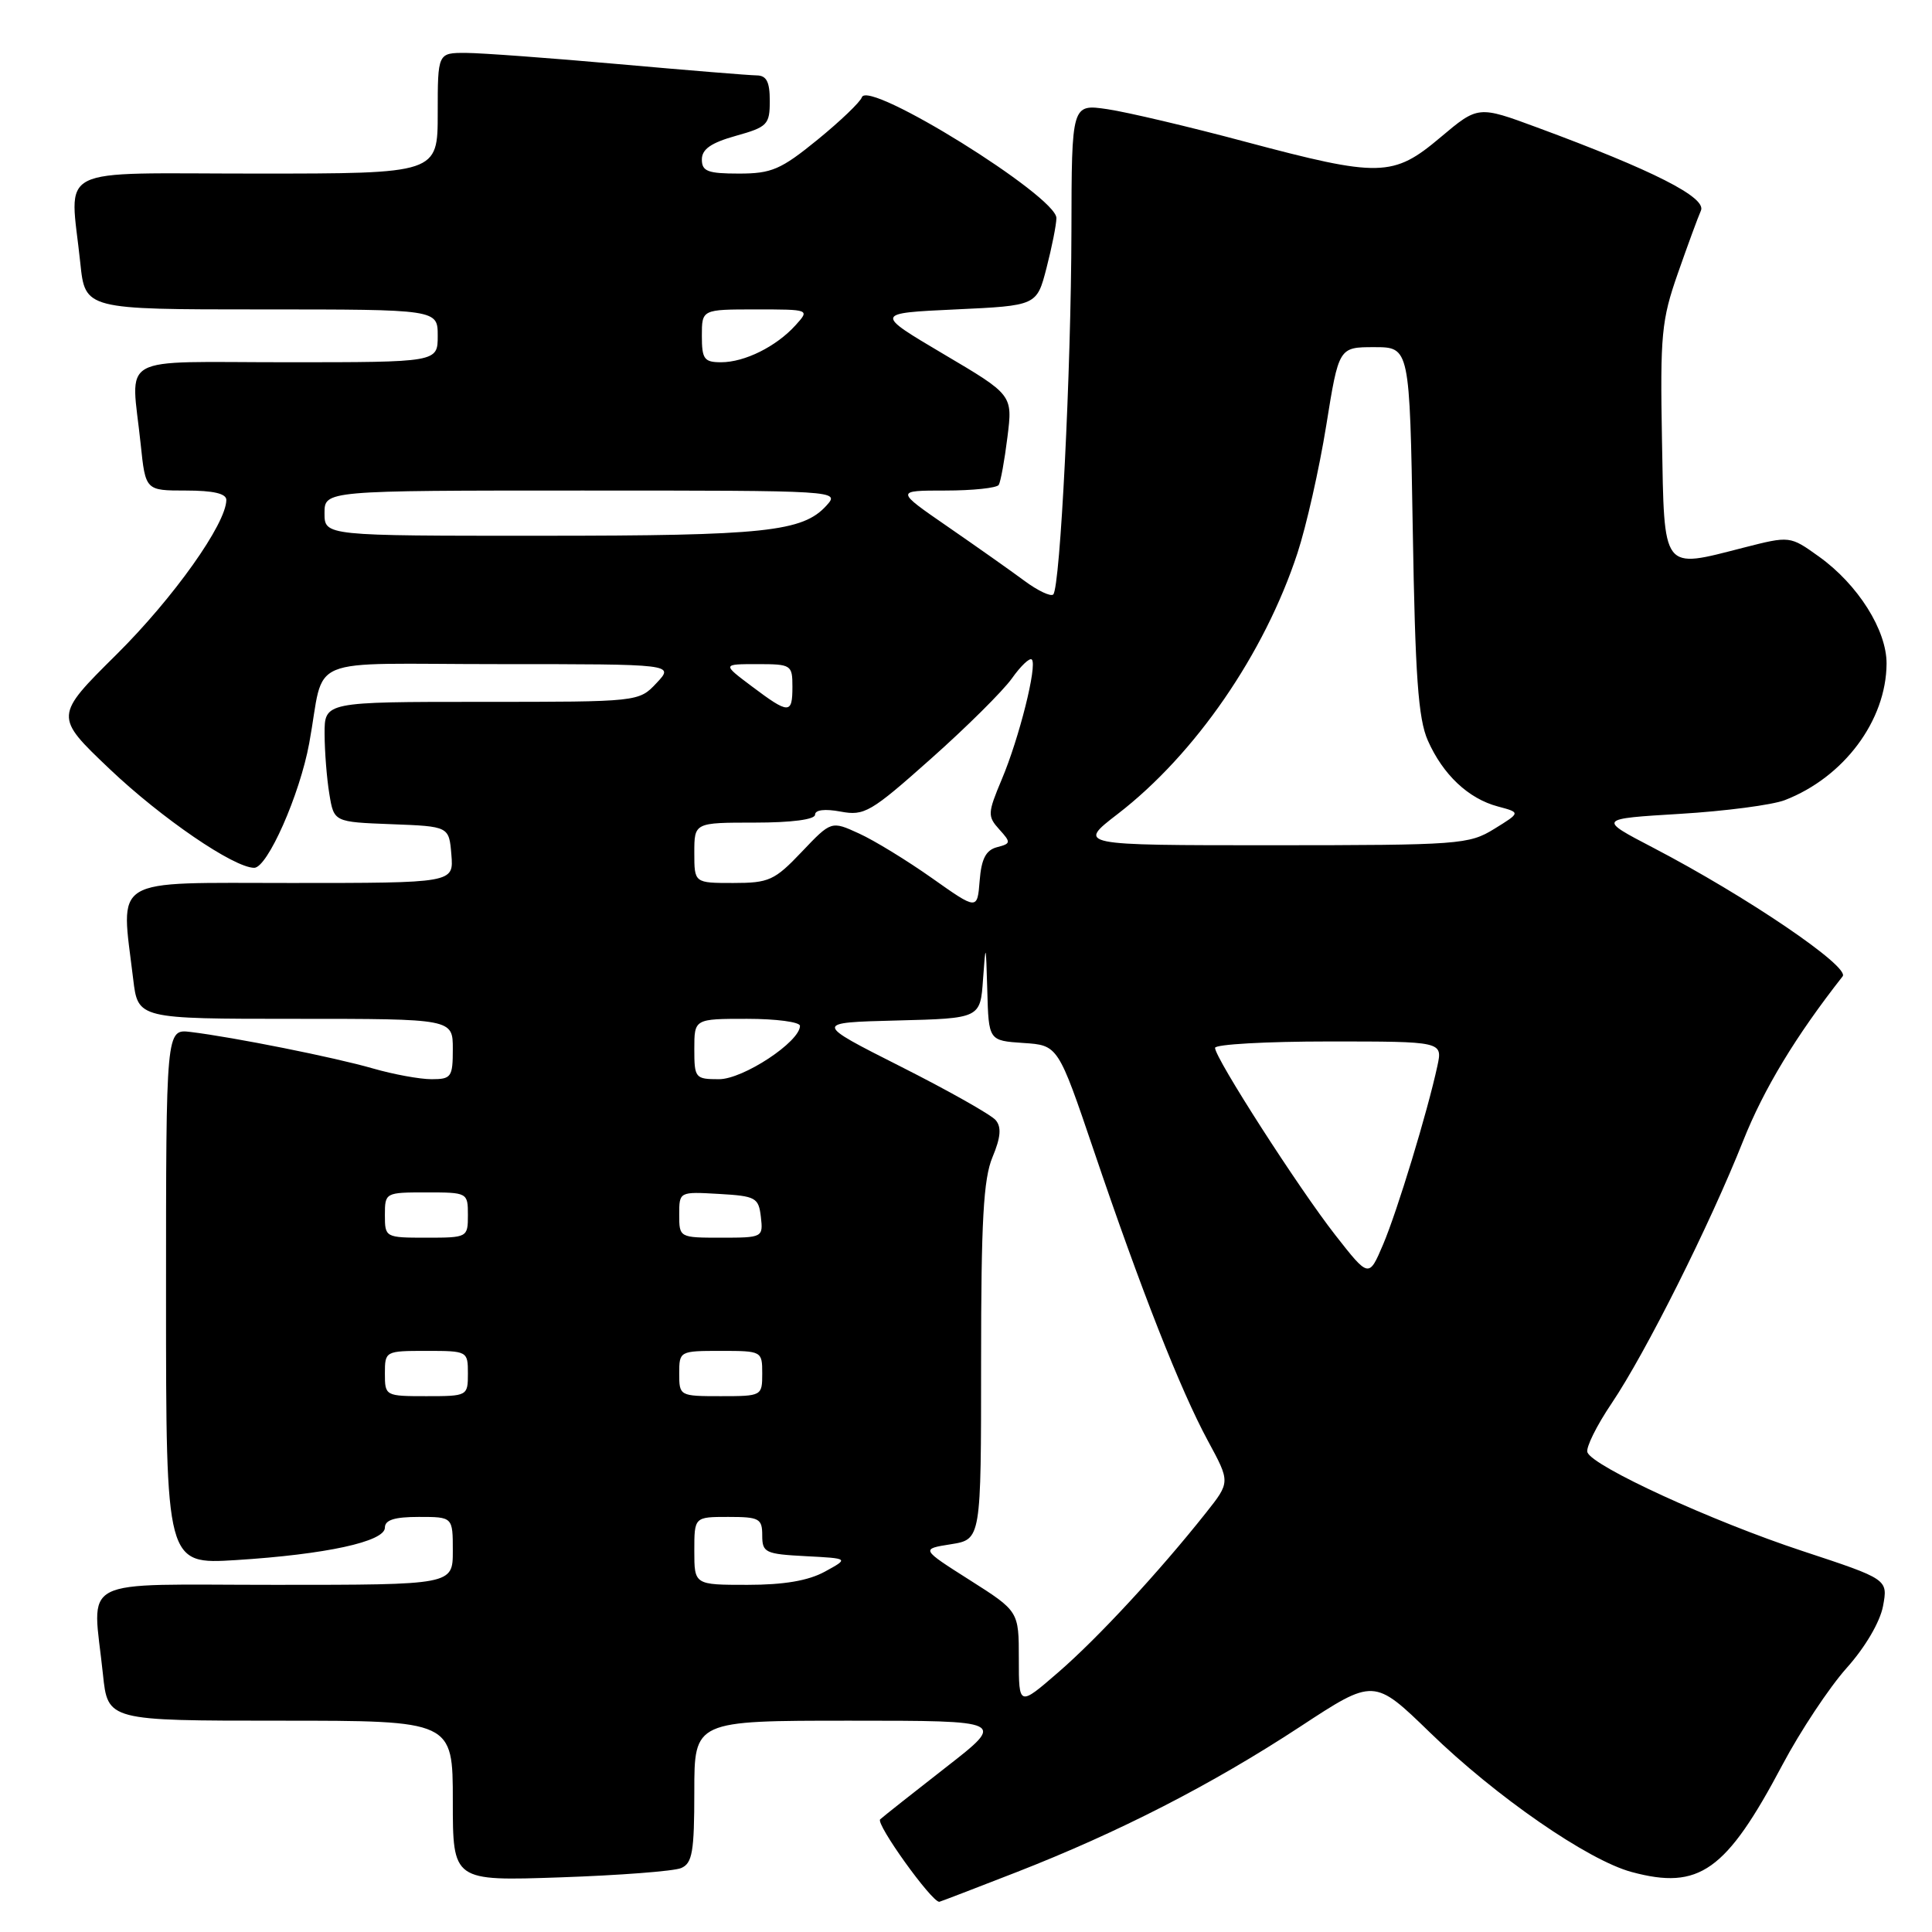 <?xml version="1.0" encoding="UTF-8" standalone="no"?>
<!DOCTYPE svg PUBLIC "-//W3C//DTD SVG 1.1//EN" "http://www.w3.org/Graphics/SVG/1.1/DTD/svg11.dtd" >
<svg xmlns="http://www.w3.org/2000/svg" xmlns:xlink="http://www.w3.org/1999/xlink" version="1.1" viewBox="0 0 256 256">
 <g >
 <path fill="currentColor"
d=" M 134.65 248.09 C 148.26 242.78 160.57 236.47 172.28 228.79 C 182.06 222.37 182.06 222.37 189.49 229.58 C 198.24 238.08 210.41 246.49 216.20 248.05 C 225.16 250.47 228.71 247.95 236.17 233.87 C 238.55 229.38 242.38 223.61 244.67 221.04 C 247.14 218.29 249.11 214.93 249.51 212.82 C 250.17 209.26 250.17 209.26 238.84 205.52 C 226.86 201.57 211.06 194.32 210.34 192.44 C 210.11 191.83 211.56 188.89 213.57 185.92 C 218.06 179.25 226.54 162.33 230.98 151.16 C 233.72 144.27 237.95 137.28 244.16 129.37 C 245.16 128.10 231.43 118.78 219.06 112.33 C 211.71 108.50 211.71 108.50 222.61 107.84 C 228.60 107.48 234.85 106.66 236.50 106.02 C 244.33 102.99 249.93 95.48 249.98 87.95 C 250.01 83.51 246.18 77.44 241.02 73.75 C 237.18 71.00 237.18 71.00 231.06 72.56 C 220.13 75.36 220.54 75.90 220.22 58.26 C 219.97 44.39 220.16 42.40 222.31 36.26 C 223.61 32.54 224.99 28.78 225.38 27.91 C 226.16 26.17 219.06 22.57 203.68 16.89 C 195.86 14.00 195.86 14.00 190.87 18.20 C 184.60 23.49 182.83 23.53 165.00 18.78 C 157.57 16.79 149.36 14.86 146.75 14.47 C 142.00 13.77 142.00 13.77 141.97 30.64 C 141.93 49.08 140.49 77.84 139.56 78.77 C 139.24 79.09 137.52 78.28 135.74 76.96 C 133.96 75.64 129.38 72.41 125.57 69.78 C 118.64 65.00 118.64 65.00 125.26 65.00 C 128.90 65.00 132.09 64.66 132.34 64.25 C 132.59 63.84 133.11 60.99 133.49 57.92 C 134.19 52.33 134.19 52.33 125.03 46.92 C 115.87 41.50 115.87 41.50 126.62 41.00 C 137.38 40.50 137.38 40.50 138.67 35.50 C 139.38 32.75 139.97 29.78 139.98 28.90 C 140.02 26.02 115.01 10.48 114.20 12.89 C 113.99 13.52 111.35 16.05 108.32 18.52 C 103.47 22.47 102.24 23.00 97.91 23.00 C 93.78 23.00 93.00 22.70 93.00 21.13 C 93.00 19.77 94.22 18.92 97.50 18.00 C 101.69 16.83 102.00 16.51 102.00 13.37 C 102.00 10.83 101.57 10.00 100.25 9.99 C 99.29 9.98 91.08 9.31 82.00 8.50 C 72.92 7.69 63.81 7.02 61.75 7.01 C 58.00 7.00 58.00 7.00 58.00 15.00 C 58.00 23.00 58.00 23.00 34.00 23.00 C 6.71 23.00 9.27 21.70 10.64 34.85 C 11.28 41.00 11.28 41.00 34.64 41.00 C 58.00 41.00 58.00 41.00 58.00 44.50 C 58.00 48.00 58.00 48.00 38.00 48.00 C 15.13 48.00 17.38 46.74 18.64 58.85 C 19.28 65.00 19.28 65.00 24.64 65.00 C 28.27 65.00 30.00 65.40 29.99 66.25 C 29.97 69.41 22.98 79.24 15.45 86.71 C 7.18 94.91 7.18 94.91 14.54 101.91 C 21.41 108.43 30.97 114.97 33.68 114.99 C 35.43 115.00 39.71 105.34 40.97 98.50 C 43.17 86.58 39.76 88.00 66.19 88.00 C 89.35 88.00 89.35 88.00 87.00 90.50 C 84.65 93.00 84.65 93.00 63.83 93.00 C 43.00 93.00 43.00 93.00 43.01 97.25 C 43.02 99.59 43.30 103.17 43.64 105.21 C 44.25 108.92 44.25 108.92 51.87 109.21 C 59.50 109.50 59.50 109.50 59.81 113.25 C 60.12 117.00 60.12 117.00 38.56 117.00 C 14.36 117.00 16.00 116.00 17.65 129.75 C 18.28 135.00 18.28 135.00 39.14 135.00 C 60.00 135.00 60.00 135.00 60.00 139.00 C 60.00 142.72 59.80 143.00 57.18 143.00 C 55.63 143.00 52.14 142.36 49.43 141.58 C 44.35 140.11 30.99 137.44 25.25 136.74 C 22.00 136.35 22.00 136.35 22.00 171.82 C 22.00 207.29 22.00 207.29 31.25 206.72 C 43.18 205.97 51.00 204.27 51.00 202.42 C 51.00 201.40 52.28 201.00 55.50 201.00 C 60.00 201.00 60.00 201.00 60.00 205.50 C 60.00 210.00 60.00 210.00 36.50 210.00 C 9.78 210.00 12.27 208.71 13.64 221.85 C 14.28 228.00 14.28 228.00 37.14 228.00 C 60.00 228.00 60.00 228.00 60.00 238.63 C 60.00 249.25 60.00 249.25 74.25 248.76 C 82.09 248.49 89.29 247.94 90.25 247.53 C 91.74 246.90 92.00 245.39 92.00 237.39 C 92.00 228.00 92.00 228.00 112.64 228.00 C 133.27 228.00 133.27 228.00 125.39 234.14 C 121.05 237.52 117.11 240.64 116.63 241.07 C 115.99 241.64 123.42 252.00 124.46 252.00 C 124.55 252.00 129.13 250.24 134.65 248.09 Z  M 135.00 219.81 C 135.00 213.50 135.00 213.50 128.50 209.37 C 122.01 205.25 122.01 205.25 126.00 204.62 C 130.00 203.98 130.00 203.98 130.00 180.46 C 130.00 161.76 130.31 156.20 131.51 153.33 C 132.60 150.72 132.72 149.36 131.94 148.43 C 131.35 147.72 125.68 144.52 119.34 141.32 C 107.82 135.50 107.82 135.50 118.86 135.22 C 129.90 134.94 129.90 134.94 130.26 129.72 C 130.61 124.83 130.64 124.92 130.82 131.20 C 131.00 137.89 131.00 137.89 135.60 138.20 C 140.20 138.50 140.20 138.50 144.95 152.50 C 151.17 170.87 156.41 184.19 160.06 190.93 C 163.02 196.39 163.02 196.39 159.80 200.45 C 153.60 208.27 145.45 217.07 140.25 221.57 C 135.00 226.12 135.00 226.12 135.00 219.81 Z  M 92.00 205.50 C 92.00 201.00 92.00 201.00 96.50 201.00 C 100.61 201.00 101.00 201.21 101.00 203.45 C 101.00 205.73 101.40 205.92 106.75 206.20 C 112.50 206.50 112.50 206.50 109.30 208.25 C 107.11 209.45 103.88 210.00 99.05 210.00 C 92.00 210.00 92.00 210.00 92.00 205.50 Z  M 51.00 182.00 C 51.00 179.03 51.06 179.00 56.50 179.00 C 61.94 179.00 62.00 179.03 62.00 182.00 C 62.00 184.97 61.94 185.00 56.50 185.00 C 51.06 185.00 51.00 184.97 51.00 182.00 Z  M 90.00 182.00 C 90.00 179.03 90.06 179.00 95.50 179.00 C 100.94 179.00 101.00 179.03 101.00 182.00 C 101.00 184.97 100.94 185.00 95.50 185.00 C 90.06 185.00 90.00 184.97 90.00 182.00 Z  M 176.94 163.66 C 172.07 157.43 161.00 140.20 161.00 138.85 C 161.00 138.38 167.79 138.00 176.08 138.00 C 191.16 138.00 191.16 138.00 190.46 141.25 C 189.15 147.32 185.15 160.48 183.26 164.92 C 181.38 169.33 181.38 169.33 176.94 163.66 Z  M 51.00 161.00 C 51.00 158.03 51.06 158.00 56.50 158.00 C 61.94 158.00 62.00 158.03 62.00 161.00 C 62.00 163.97 61.94 164.00 56.50 164.00 C 51.06 164.00 51.00 163.97 51.00 161.00 Z  M 90.00 160.95 C 90.00 157.90 90.00 157.90 95.25 158.20 C 100.15 158.48 100.52 158.69 100.82 161.25 C 101.13 163.96 101.05 164.00 95.57 164.00 C 90.03 164.00 90.00 163.99 90.00 160.95 Z  M 92.00 139.00 C 92.00 135.00 92.00 135.00 99.00 135.00 C 102.85 135.00 106.00 135.42 106.00 135.93 C 106.00 138.04 98.48 143.00 95.27 143.00 C 92.12 143.00 92.00 142.85 92.00 139.00 Z  M 123.50 116.36 C 120.20 114.03 115.85 111.36 113.82 110.44 C 110.15 108.76 110.15 108.76 106.23 112.88 C 102.63 116.67 101.89 117.00 97.15 117.00 C 92.00 117.00 92.00 117.00 92.00 113.00 C 92.00 109.00 92.00 109.00 100.00 109.00 C 104.90 109.00 108.00 108.59 108.00 107.95 C 108.00 107.31 109.29 107.15 111.39 107.54 C 114.53 108.13 115.38 107.64 123.34 100.55 C 128.06 96.36 132.88 91.57 134.07 89.91 C 135.25 88.24 136.44 87.11 136.72 87.39 C 137.47 88.14 135.05 97.81 132.74 103.27 C 130.86 107.75 130.84 108.16 132.41 109.90 C 133.98 111.63 133.96 111.78 132.10 112.26 C 130.64 112.65 130.04 113.79 129.81 116.69 C 129.50 120.60 129.50 120.60 123.50 116.36 Z  M 148.11 107.85 C 158.37 99.94 167.54 86.63 171.92 73.29 C 173.09 69.72 174.81 62.12 175.73 56.40 C 177.40 46.00 177.40 46.00 182.10 46.00 C 186.79 46.00 186.79 46.00 187.20 70.25 C 187.52 89.57 187.92 95.23 189.19 98.11 C 191.19 102.64 194.56 105.82 198.47 106.86 C 201.50 107.67 201.50 107.67 198.00 109.83 C 194.65 111.90 193.39 111.99 168.61 112.00 C 142.72 112.00 142.72 112.00 148.11 107.85 Z  M 99.60 90.93 C 95.70 88.00 95.70 88.00 100.35 88.00 C 104.85 88.00 105.00 88.10 105.00 91.00 C 105.00 94.66 104.55 94.65 99.60 90.93 Z  M 43.00 68.00 C 43.00 65.00 43.00 65.00 77.15 65.00 C 111.21 65.00 111.30 65.01 109.51 66.99 C 106.37 70.46 101.35 70.99 71.75 70.99 C 43.00 71.00 43.00 71.00 43.00 68.00 Z  M 93.00 44.50 C 93.00 41.00 93.00 41.00 100.15 41.00 C 107.31 41.00 107.31 41.00 105.41 43.10 C 102.86 45.92 98.67 48.00 95.55 48.00 C 93.30 48.00 93.00 47.58 93.00 44.50 Z "/>
</g>
</svg>